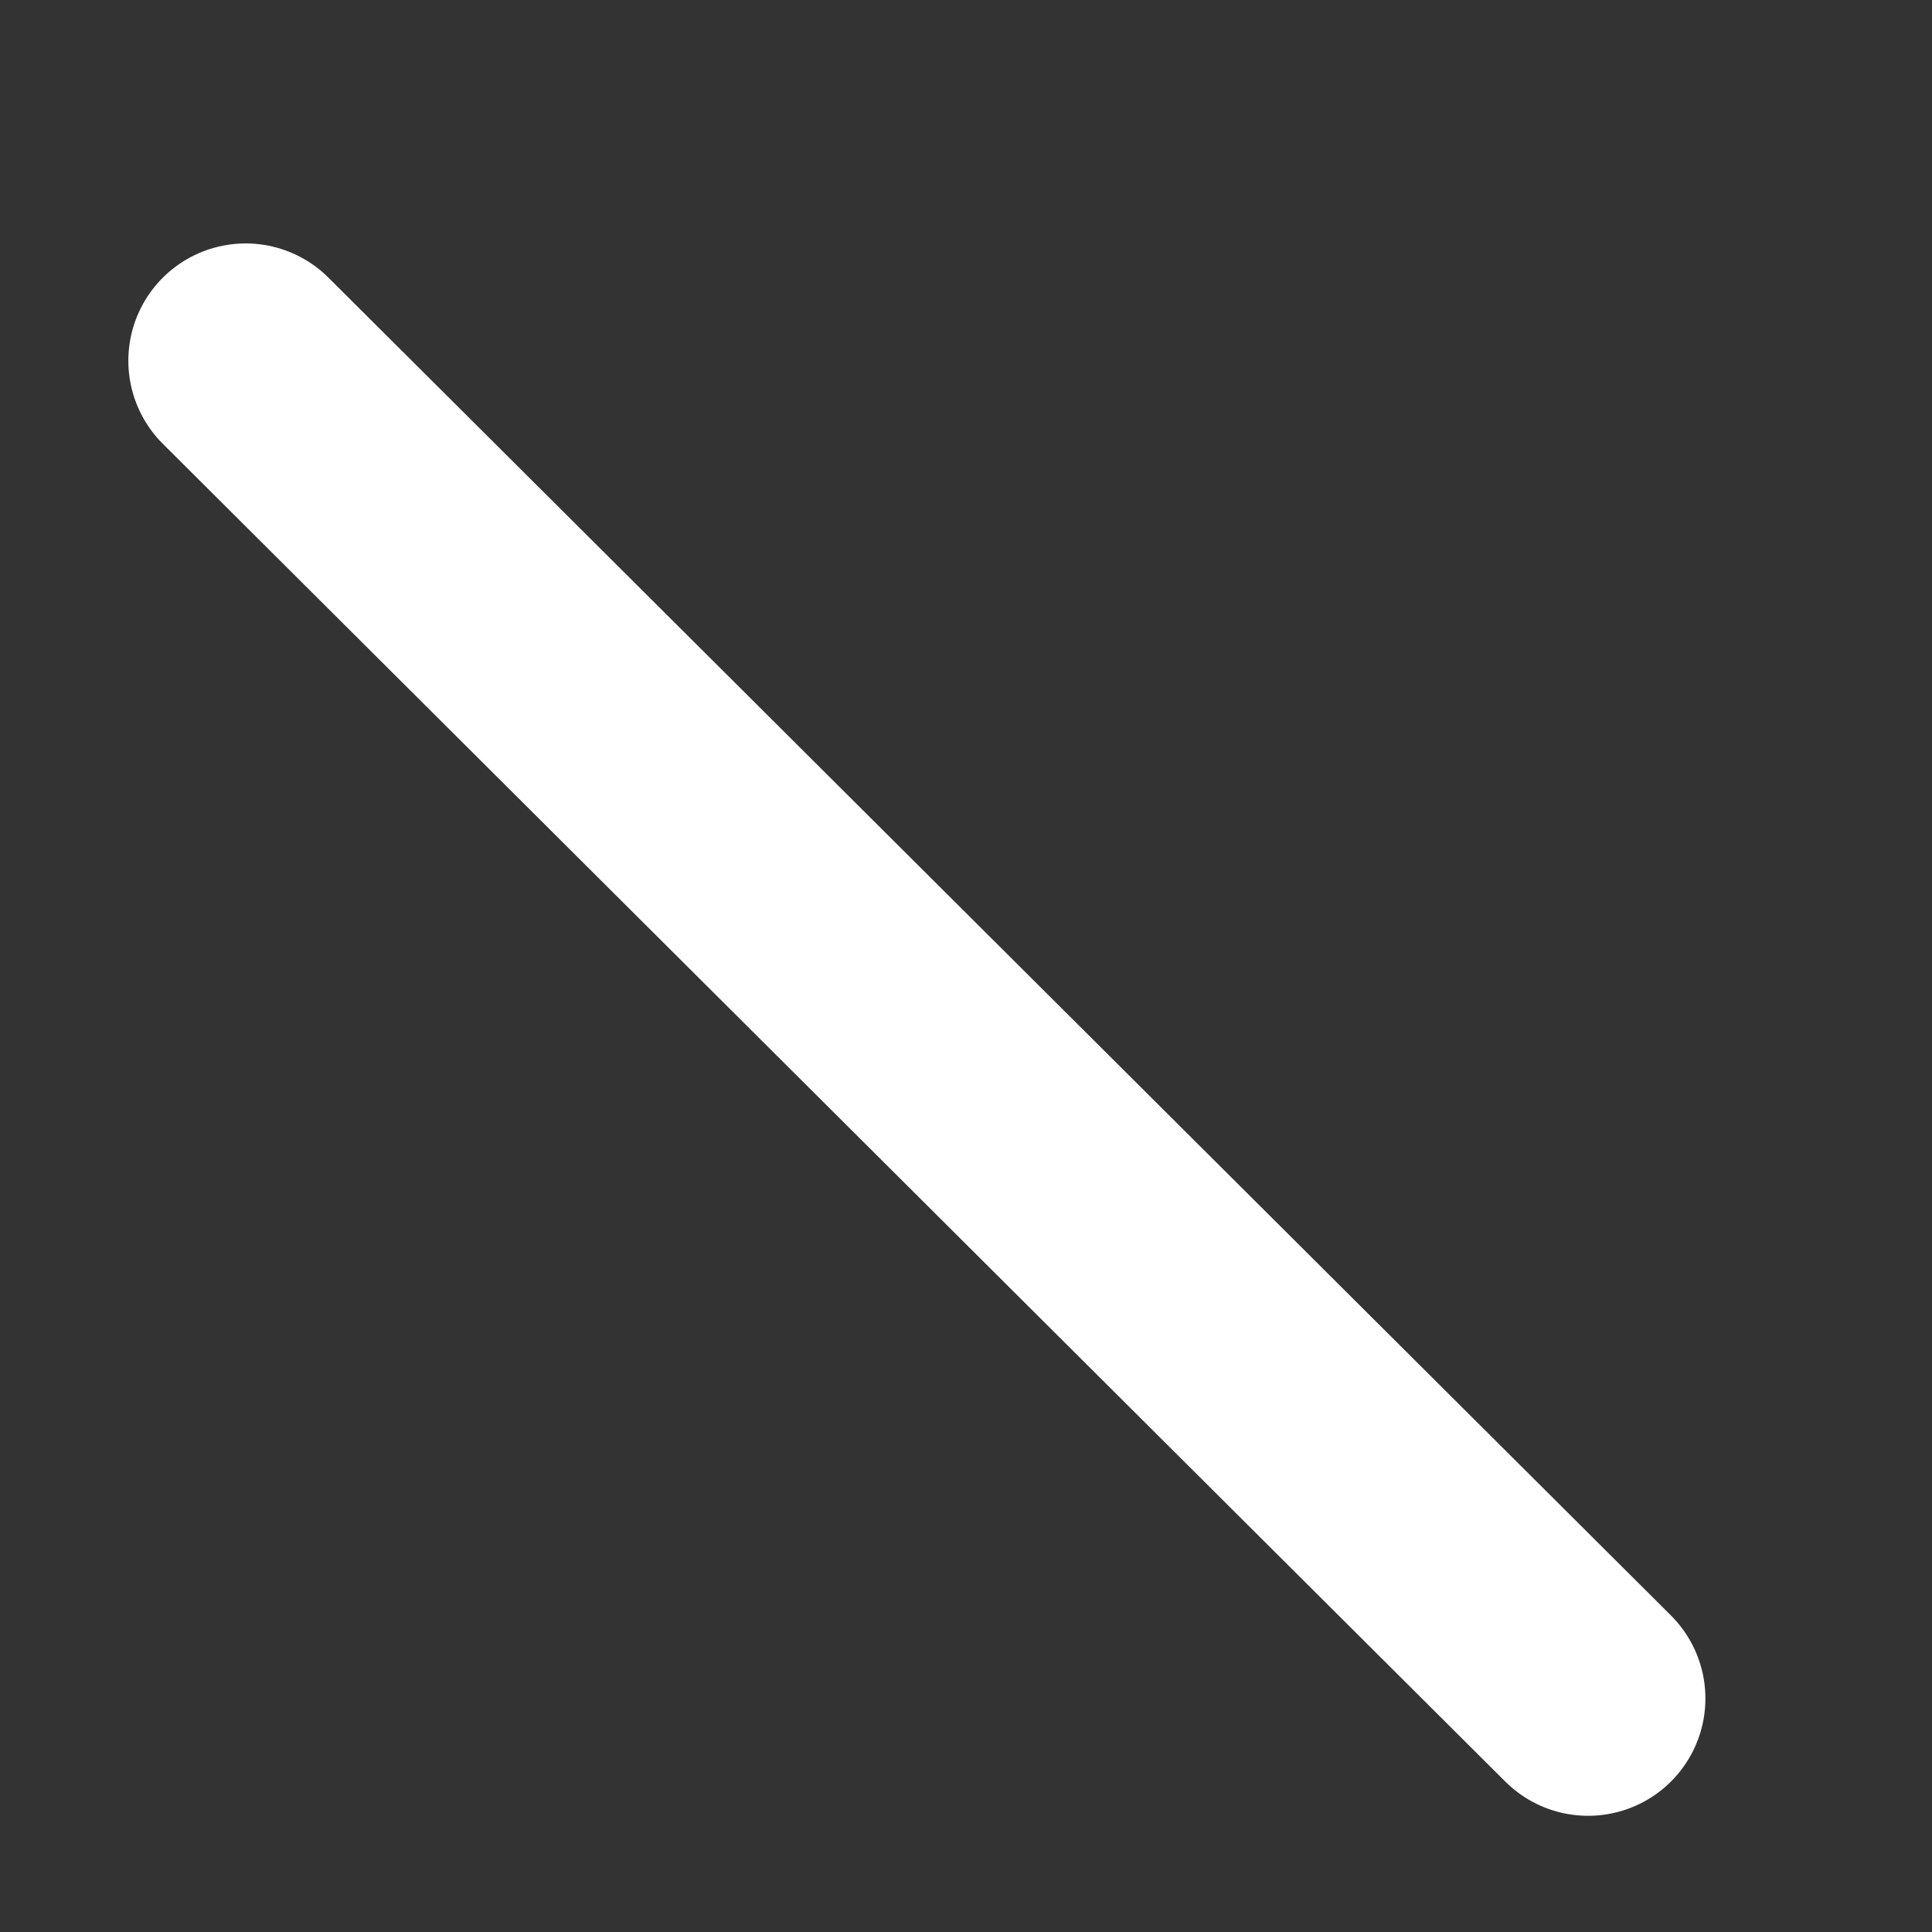 <svg width="7" height="7" viewBox="0 0 7 7" fill="none" xmlns="http://www.w3.org/2000/svg">
<rect x="0" y="0" width="7" height="7" fill="#333333" stroke="none"/>
<path d="M0.89 1.307L5.754 6.154" stroke="white" stroke-width="0.85" stroke-linecap="round" stroke-linejoin="round"/>
</svg>
